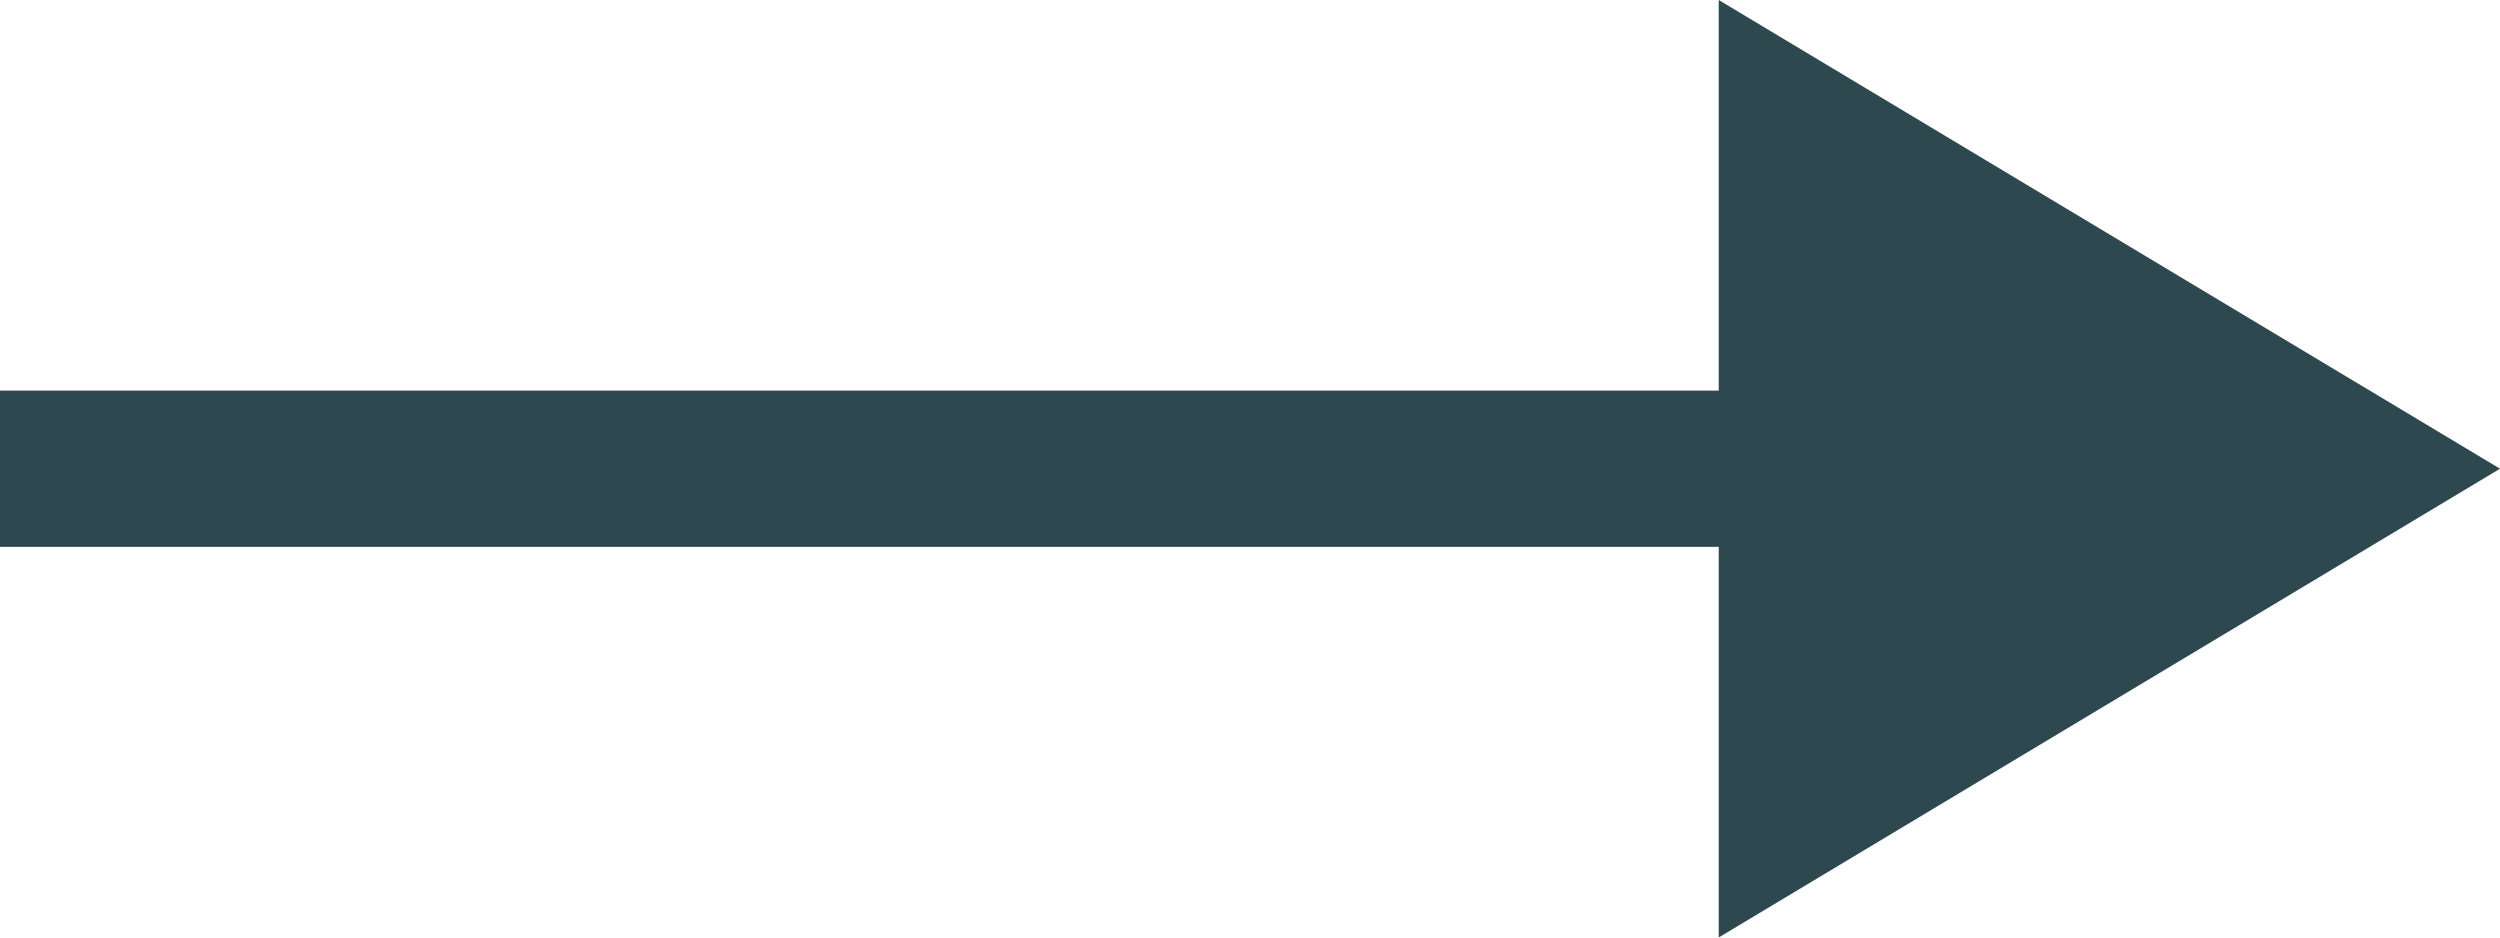 <svg id="Group_710" data-name="Group 710" xmlns="http://www.w3.org/2000/svg" width="38.21" height="14.329" viewBox="0 0 38.21 14.329">
  <path id="Polygon_1" data-name="Polygon 1" d="M7.164,0l7.164,11.941H0Z" transform="translate(38.21 0) rotate(90)" fill="#2e484f"/>
  <path id="Path_154" data-name="Path 154" d="M391.305,903.888H361.06V901.5h30.245Z" transform="translate(-361.06 -895.53)" fill="#2e484f"/>
</svg>
